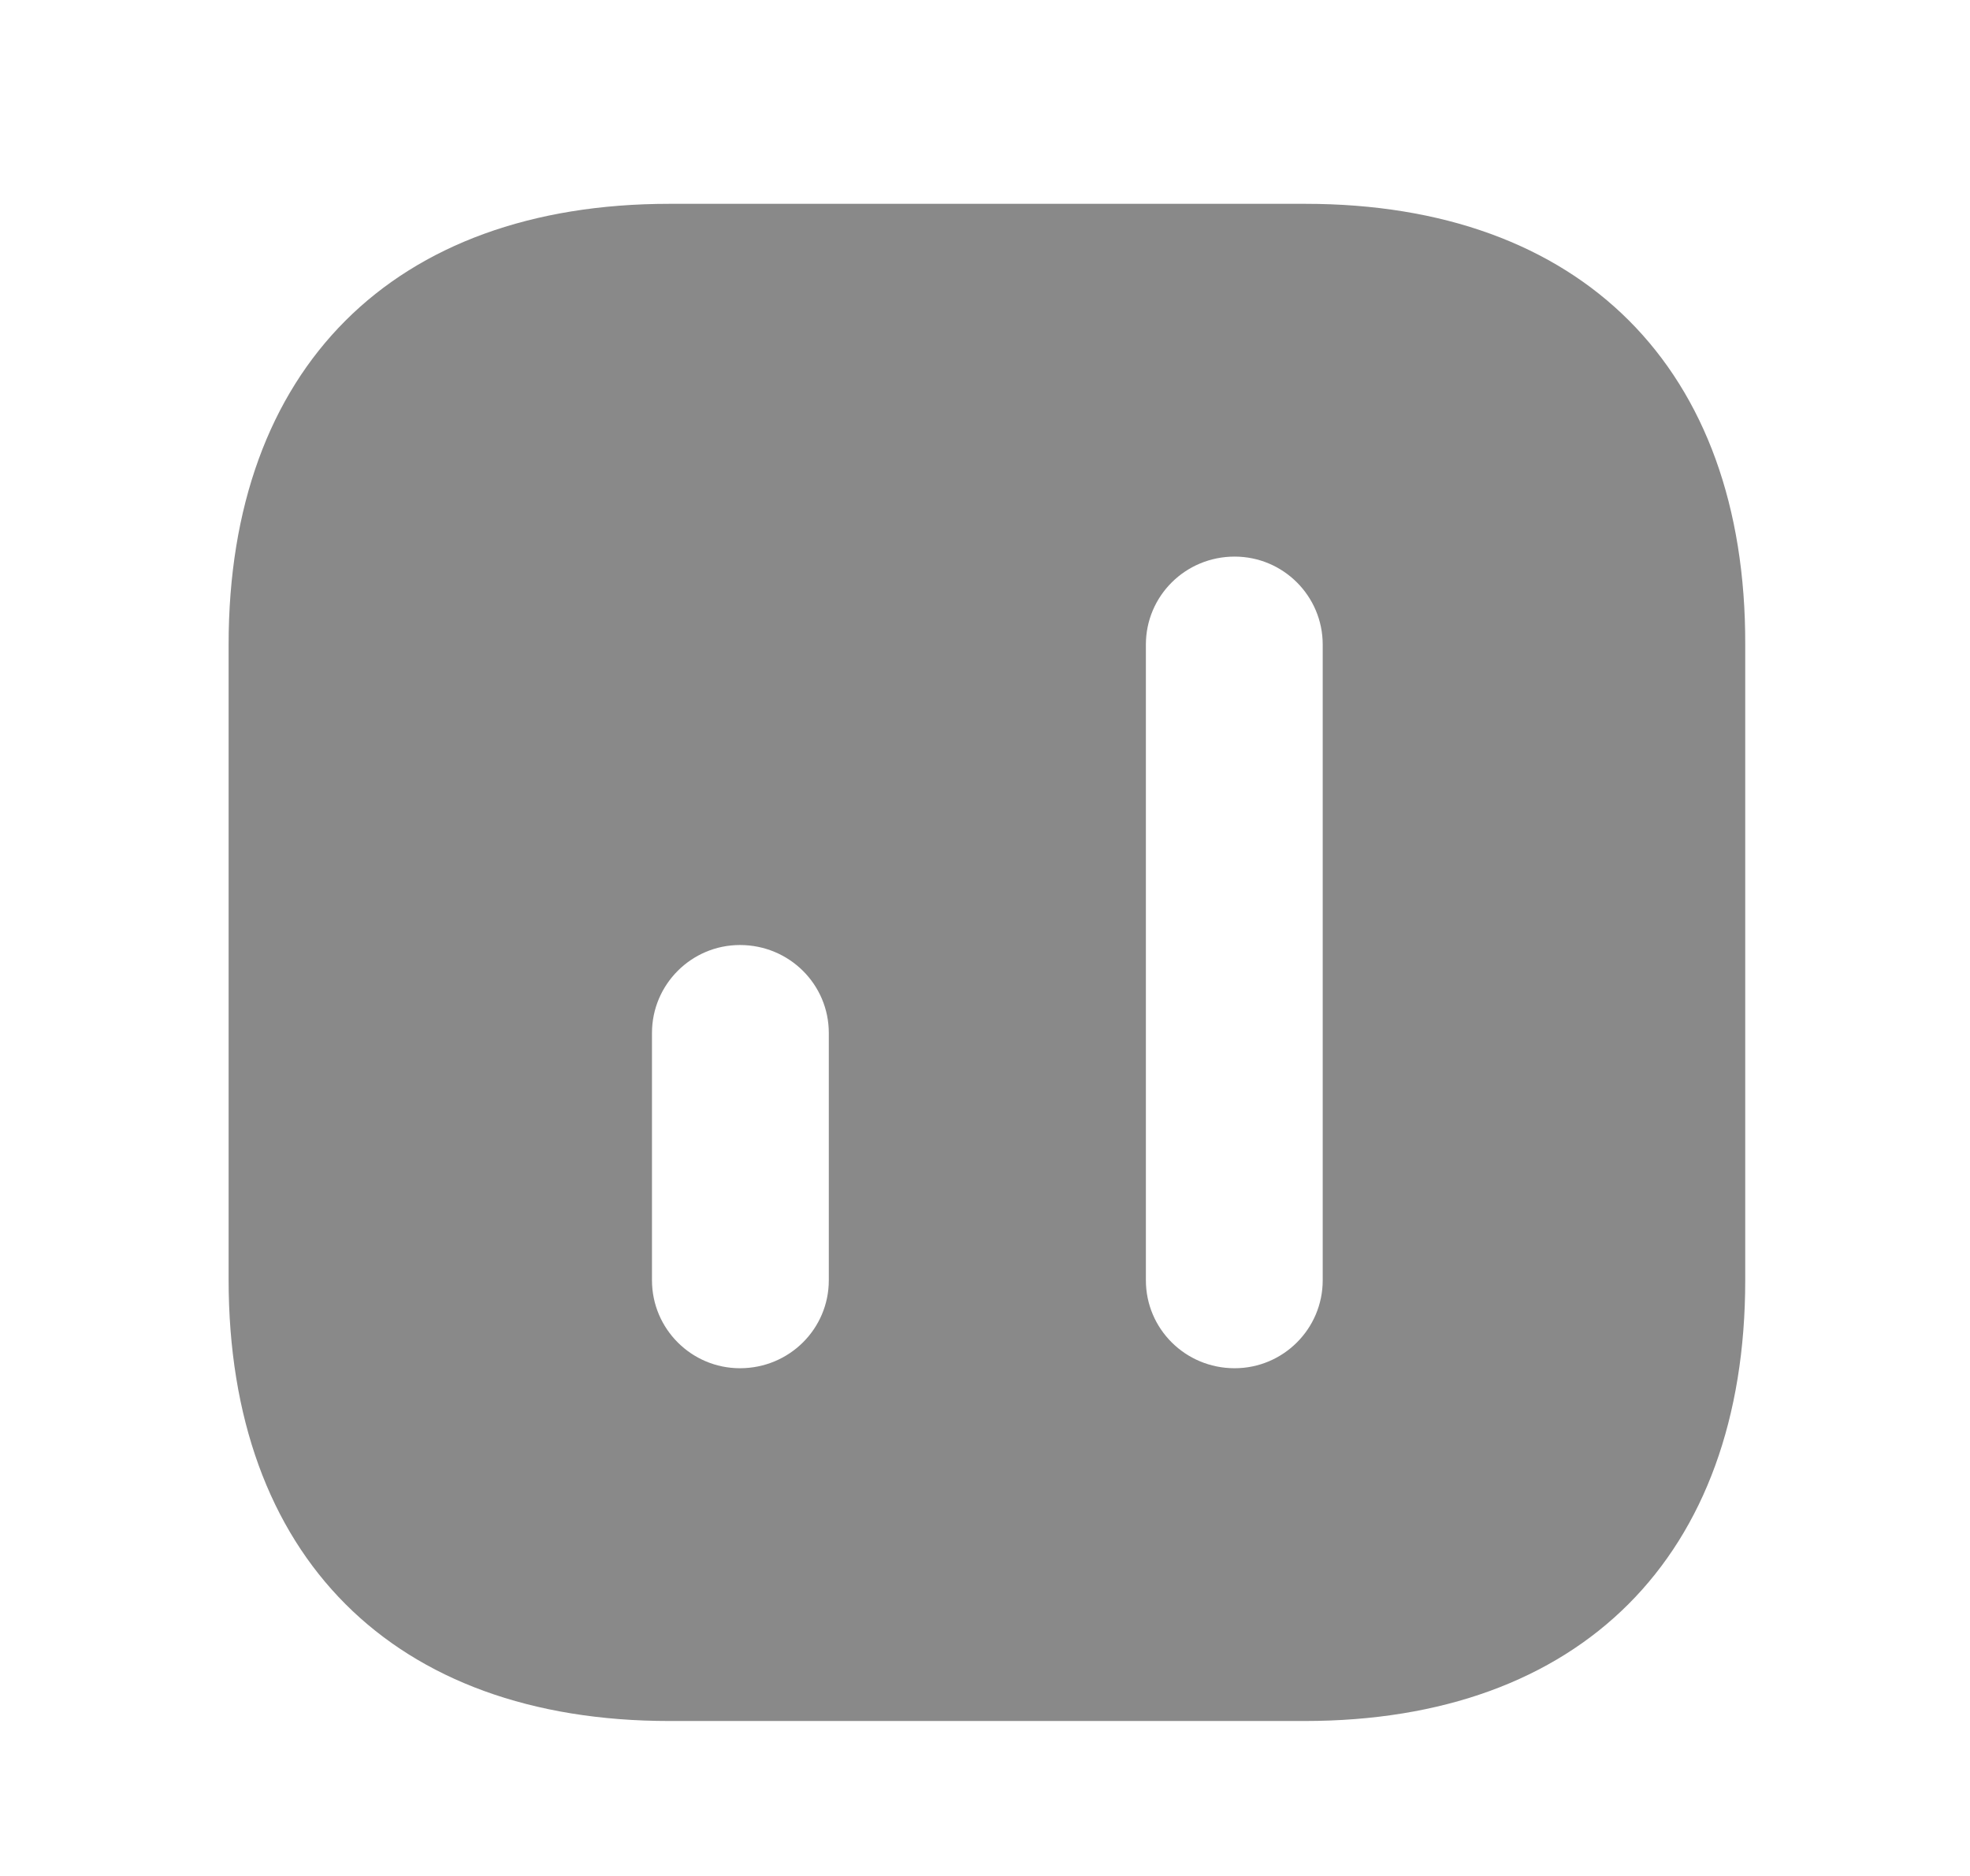 <svg width="21" height="20" viewBox="0 0 21 20" fill="none" xmlns="http://www.w3.org/2000/svg">
<path d="M13.914 2.173L7.136 2.173C4.192 2.173 2.437 3.928 2.437 6.872L2.437 13.641C2.437 16.593 4.192 18.348 7.136 18.348H13.905C16.849 18.348 18.604 16.593 18.604 13.649V6.872C18.612 3.928 16.857 2.173 13.914 2.173ZM8.835 13.649C8.835 14.167 8.414 14.587 7.888 14.587C7.371 14.587 6.95 14.167 6.95 13.649L6.95 11.013C6.95 10.495 7.371 10.075 7.888 10.075C8.414 10.075 8.835 10.495 8.835 11.013L8.835 13.649ZM14.1 13.649C14.1 14.167 13.679 14.587 13.161 14.587C12.636 14.587 12.215 14.167 12.215 13.649L12.215 6.872C12.215 6.354 12.636 5.934 13.161 5.934C13.679 5.934 14.1 6.354 14.1 6.872L14.1 13.649Z" fill="#898989"/>
</svg>
